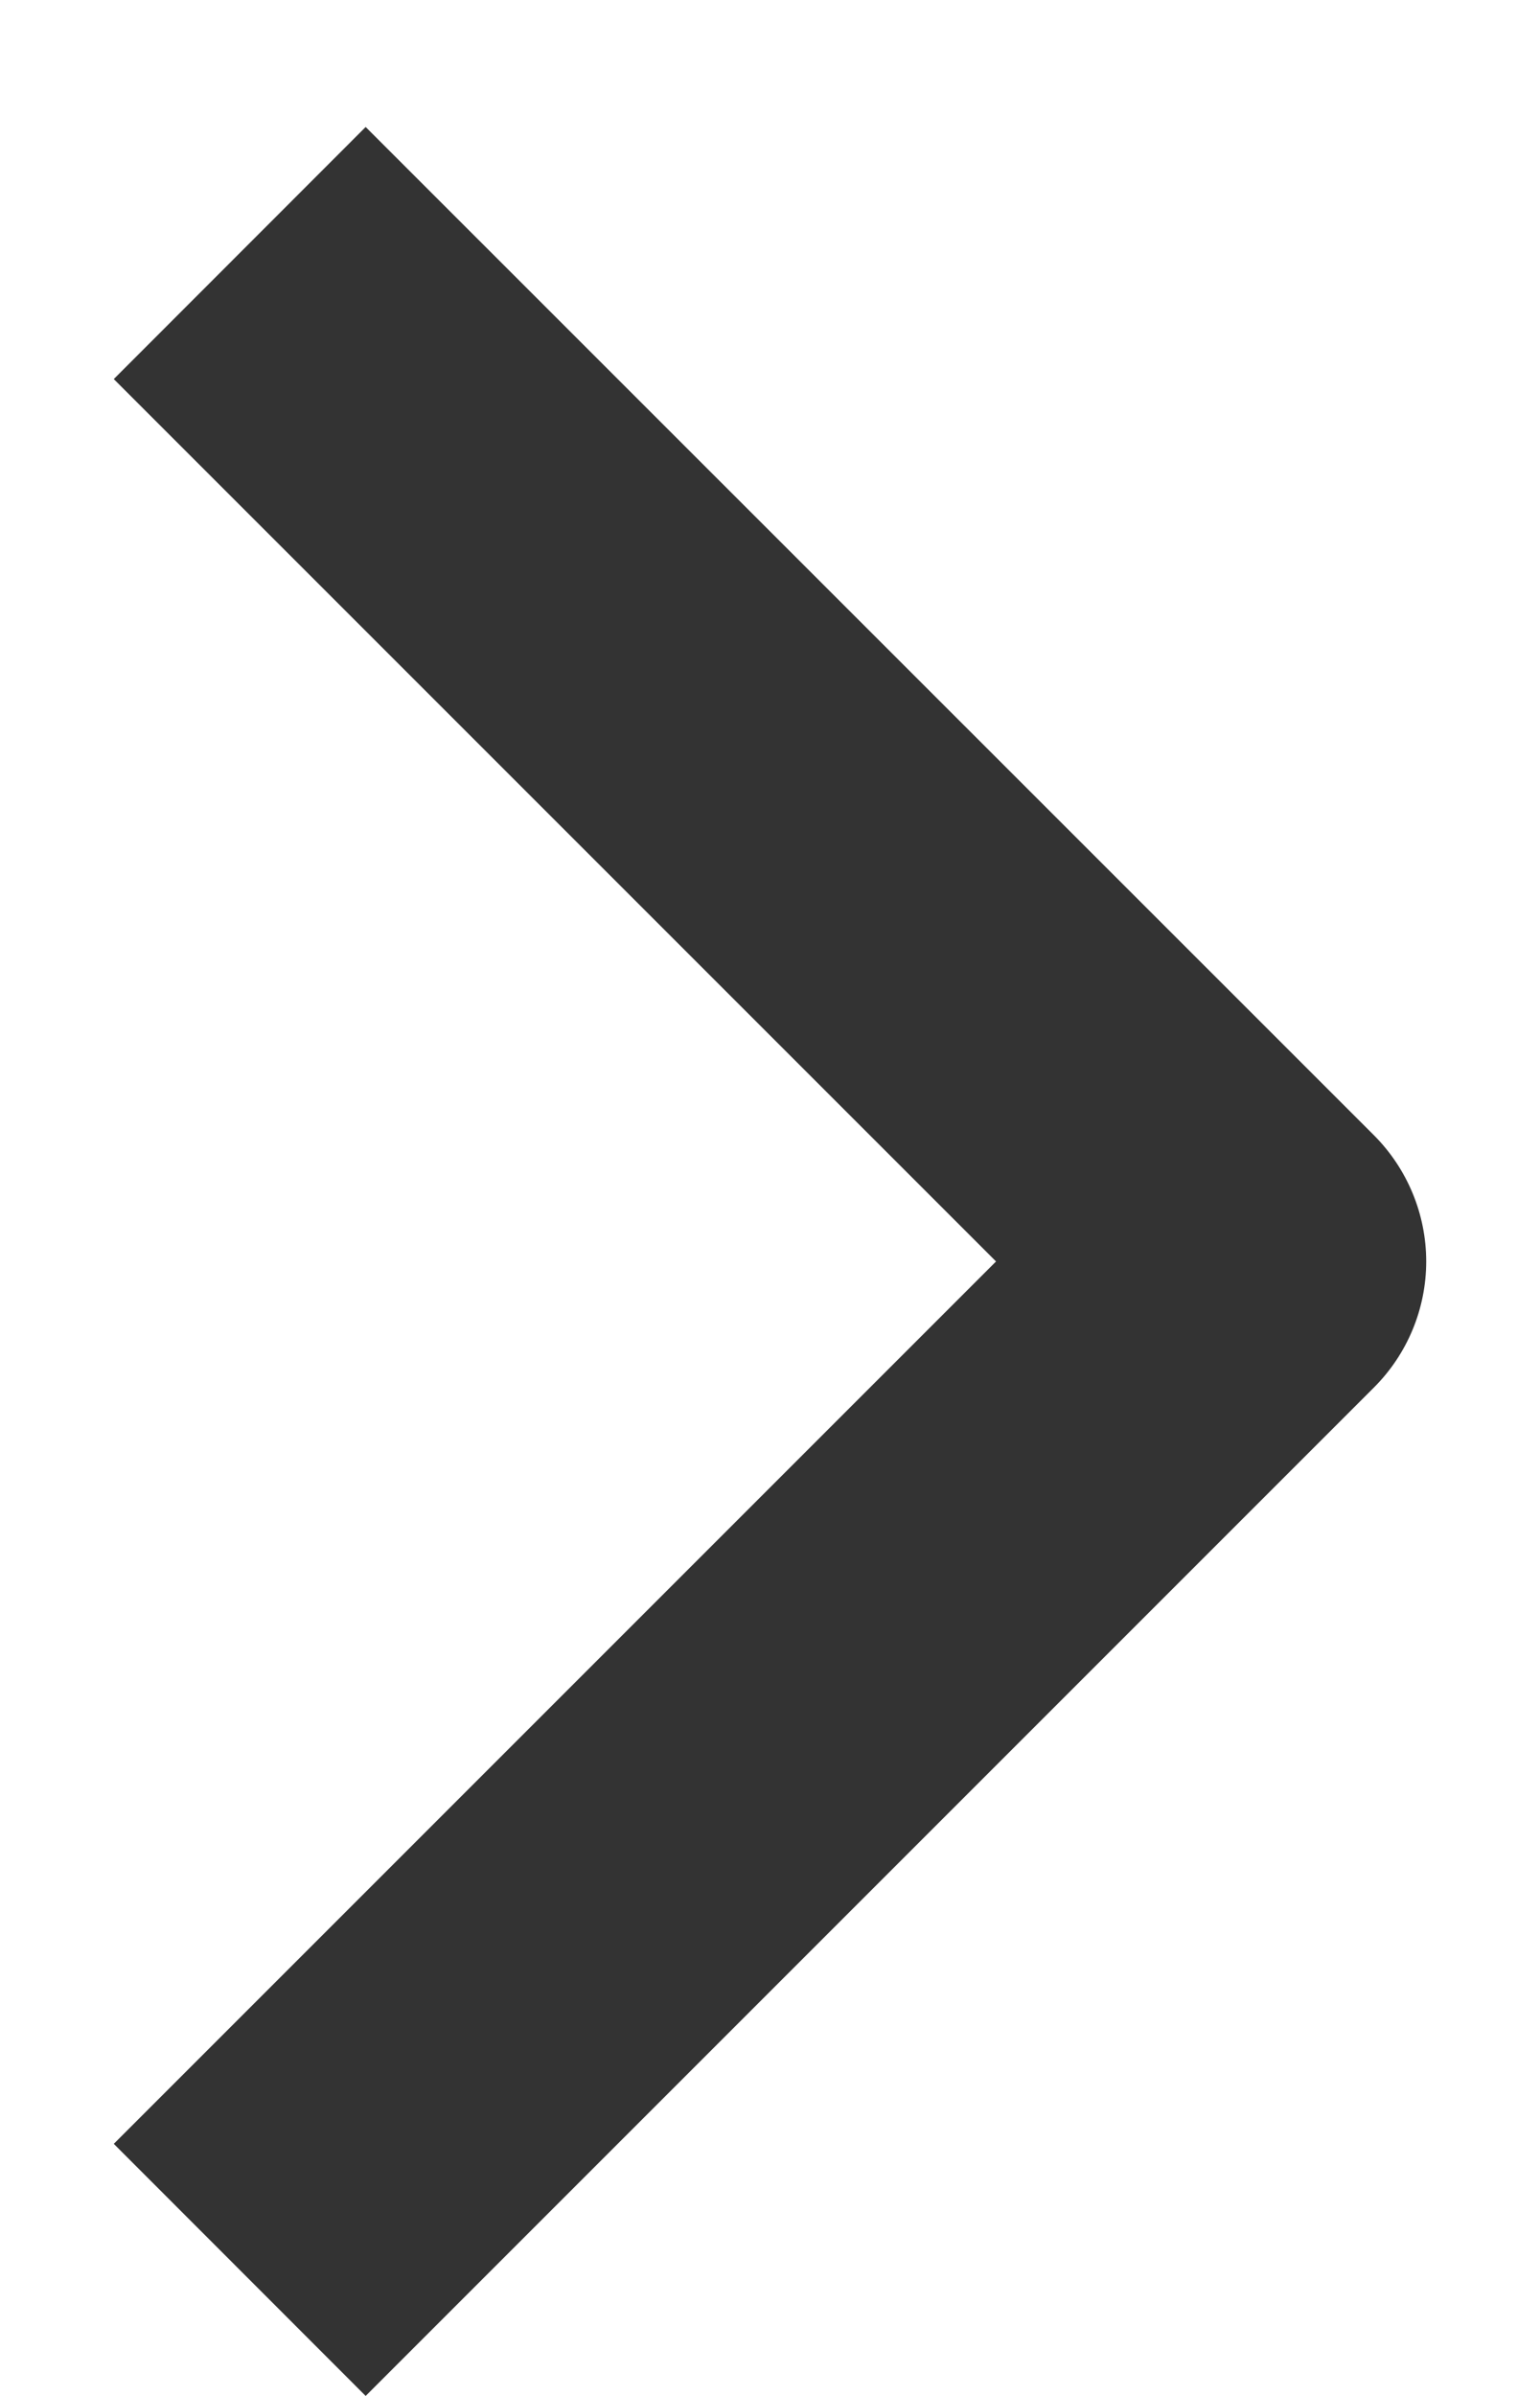 <svg width="9" height="14" viewBox="0 0 9 14" fill="none" xmlns="http://www.w3.org/2000/svg">
<path fill-rule="evenodd" clip-rule="evenodd" d="M8.03 8.107L2.137 14L0.665 12.527L5.821 7.371L0.665 2.215L2.137 0.742L8.03 6.634C8.225 6.83 8.335 7.095 8.335 7.371C8.335 7.647 8.225 7.912 8.03 8.107Z" fill="#333333"/>
</svg>
